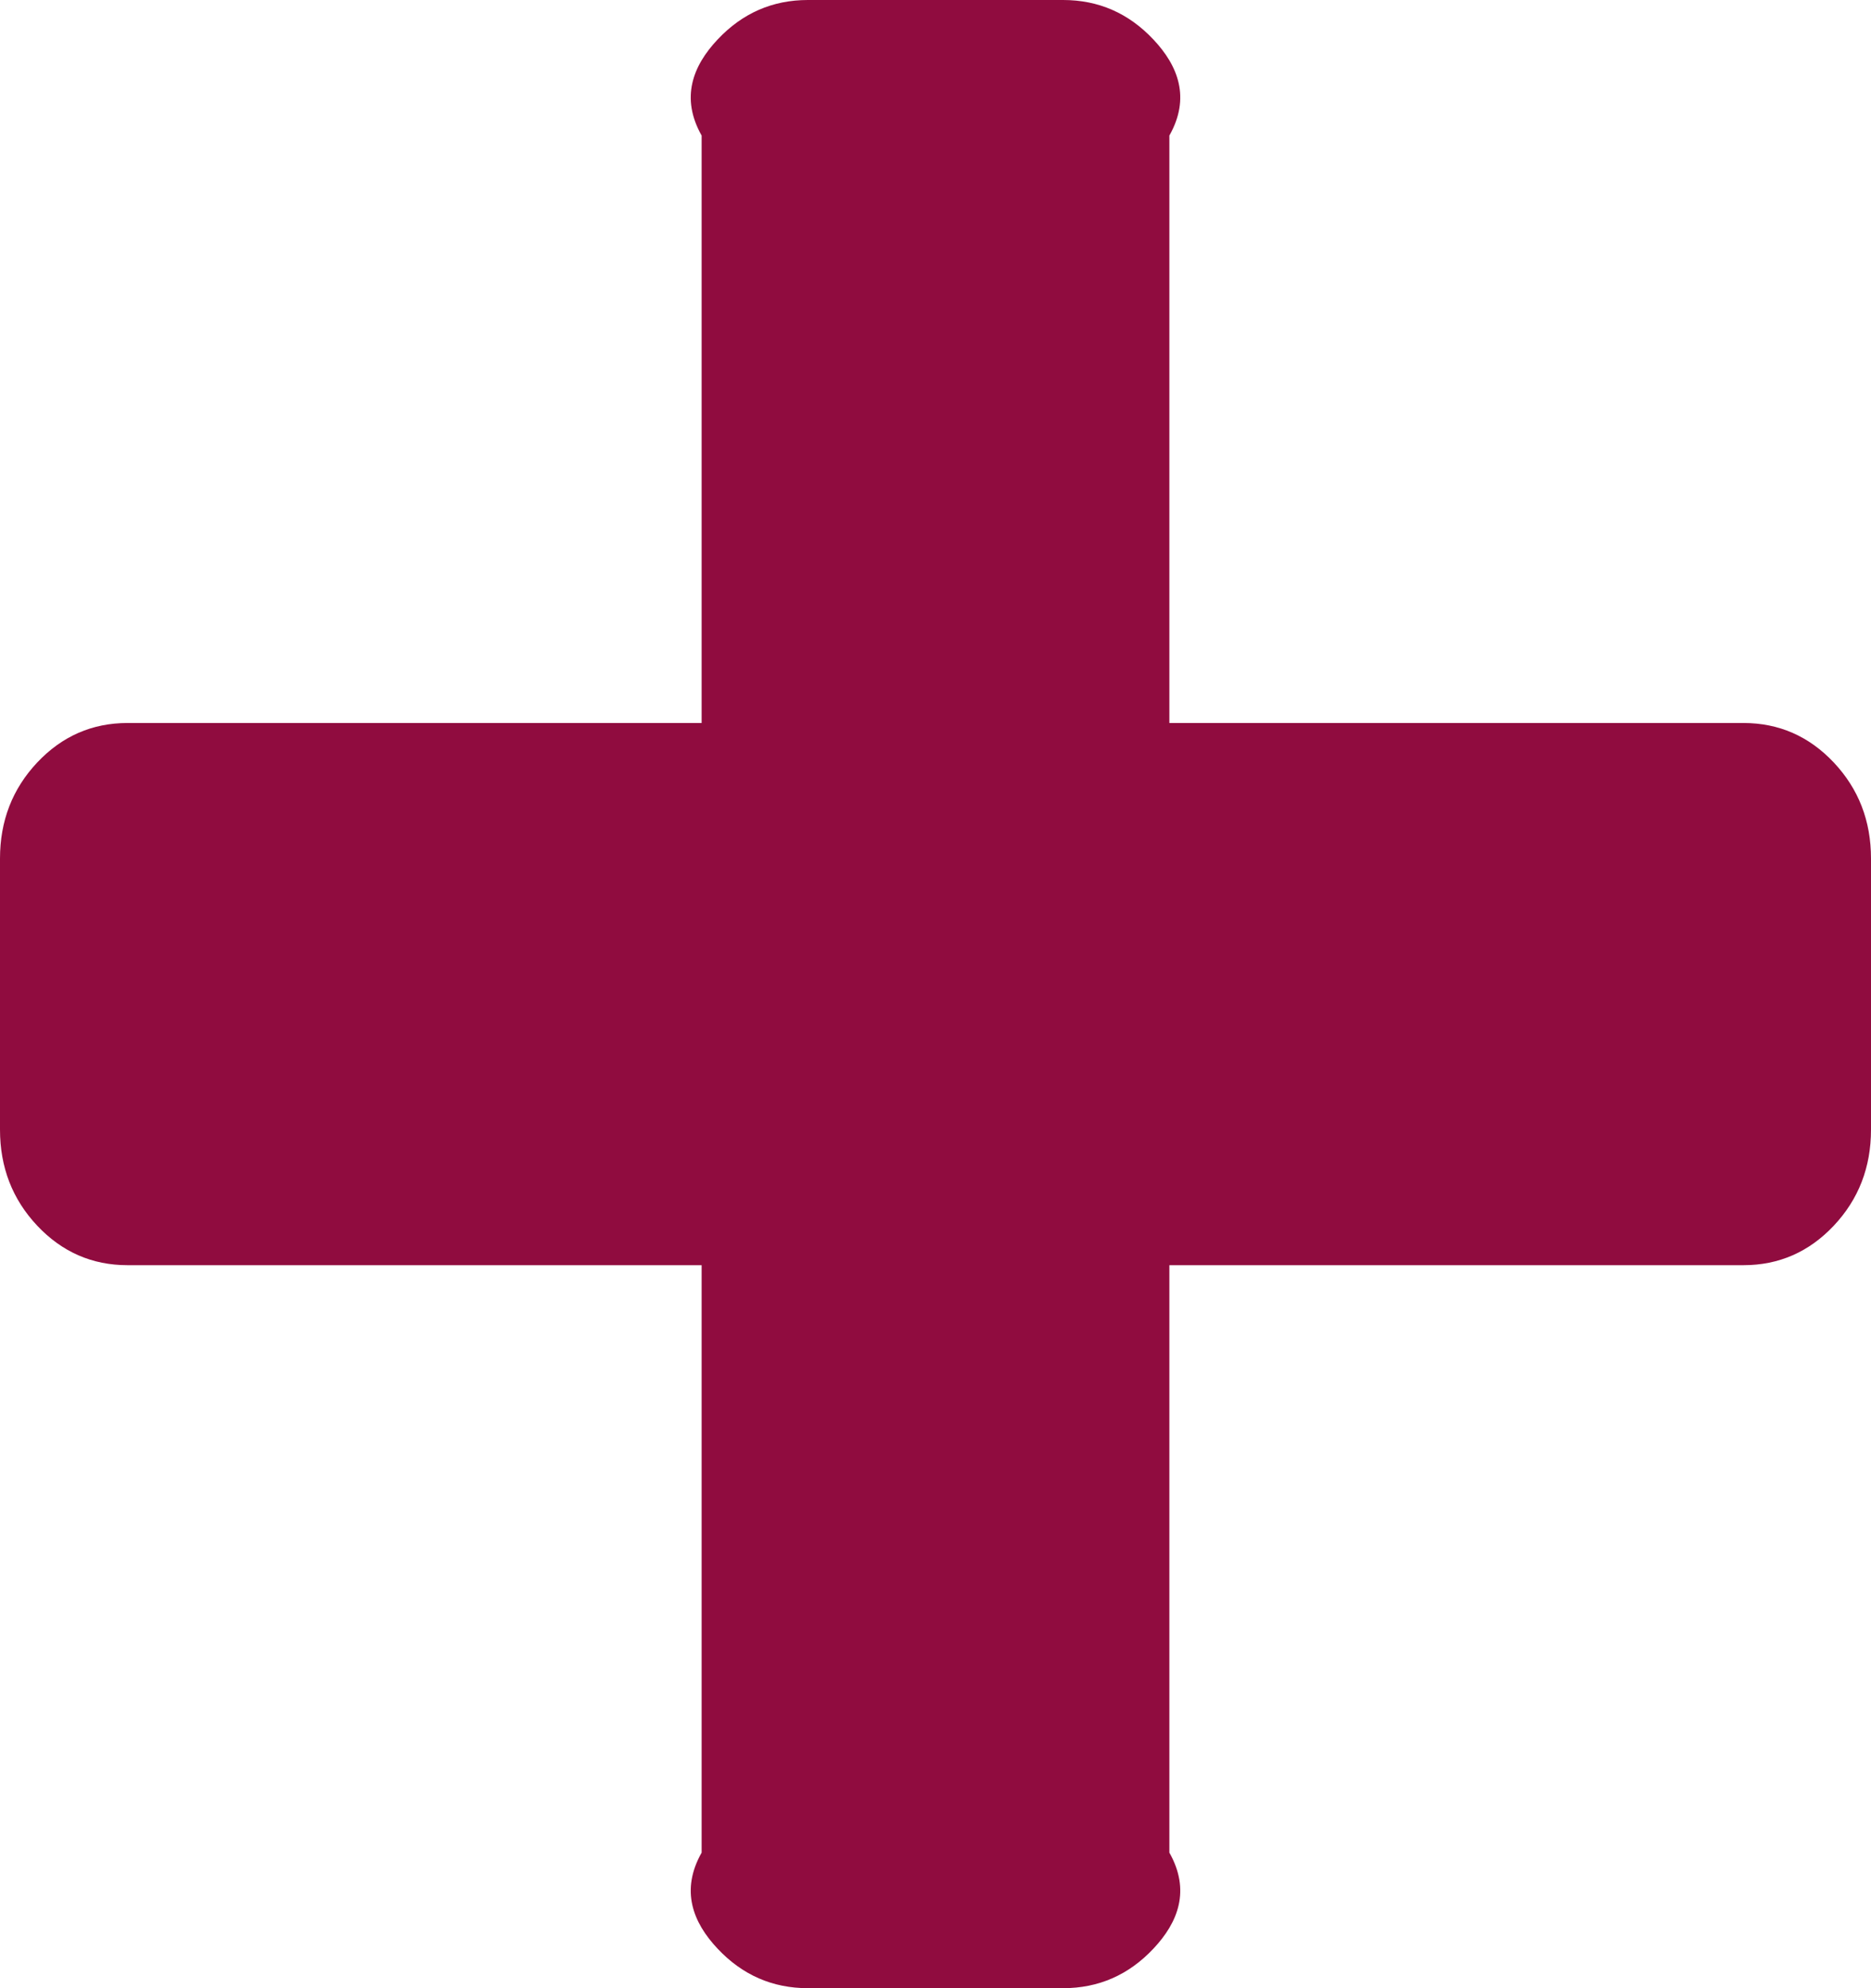 ﻿<?xml version="1.0" encoding="utf-8"?>
<svg version="1.1" xmlns:xlink="http://www.w3.org/1999/xlink" width="32px" height="34px" xmlns="http://www.w3.org/2000/svg">
  <g transform="matrix(1 0 0 1 -286 -171 )">
    <path d="M 31.364 13.04  C 31.788 13.491  32 14.038  32 14.682  L 32 19.318  C 32 19.962  31.788 20.509  31.364 20.96  C 30.939 21.411  30.424 21.636  29.818 21.636  L 20 21.636  L 20 31.682  C 20.364 32.326  20.152 32.873  19.727 33.324  C 19.303 33.775  18.788 34  18.182 34  L 13.818 34  C 13.212 34  12.697 33.775  12.273 33.324  C 11.848 32.873  11.636 32.326  12 31.682  L 12 21.636  L 2.182 21.636  C 1.576 21.636  1.061 21.411  0.636 20.96  C 0.212 20.509  0 19.962  0 19.318  L 0 14.682  C 0 14.038  0.212 13.491  0.636 13.04  C 1.061 12.589  1.576 12.364  2.182 12.364  L 12 12.364  L 12 2.318  C 11.636 1.674  11.848 1.127  12.273 0.676  C 12.697 0.225  13.212 0  13.818 0  L 18.182 0  C 18.788 0  19.303 0.225  19.727 0.676  C 20.152 1.127  20.364 1.674  20 2.318  L 20 12.364  L 29.818 12.364  C 30.424 12.364  30.939 12.589  31.364 13.04  Z " fill-rule="nonzero" fill="#900c3f" stroke="none" transform="matrix(1 0 0 1 286 171 )" />
  </g>
</svg>